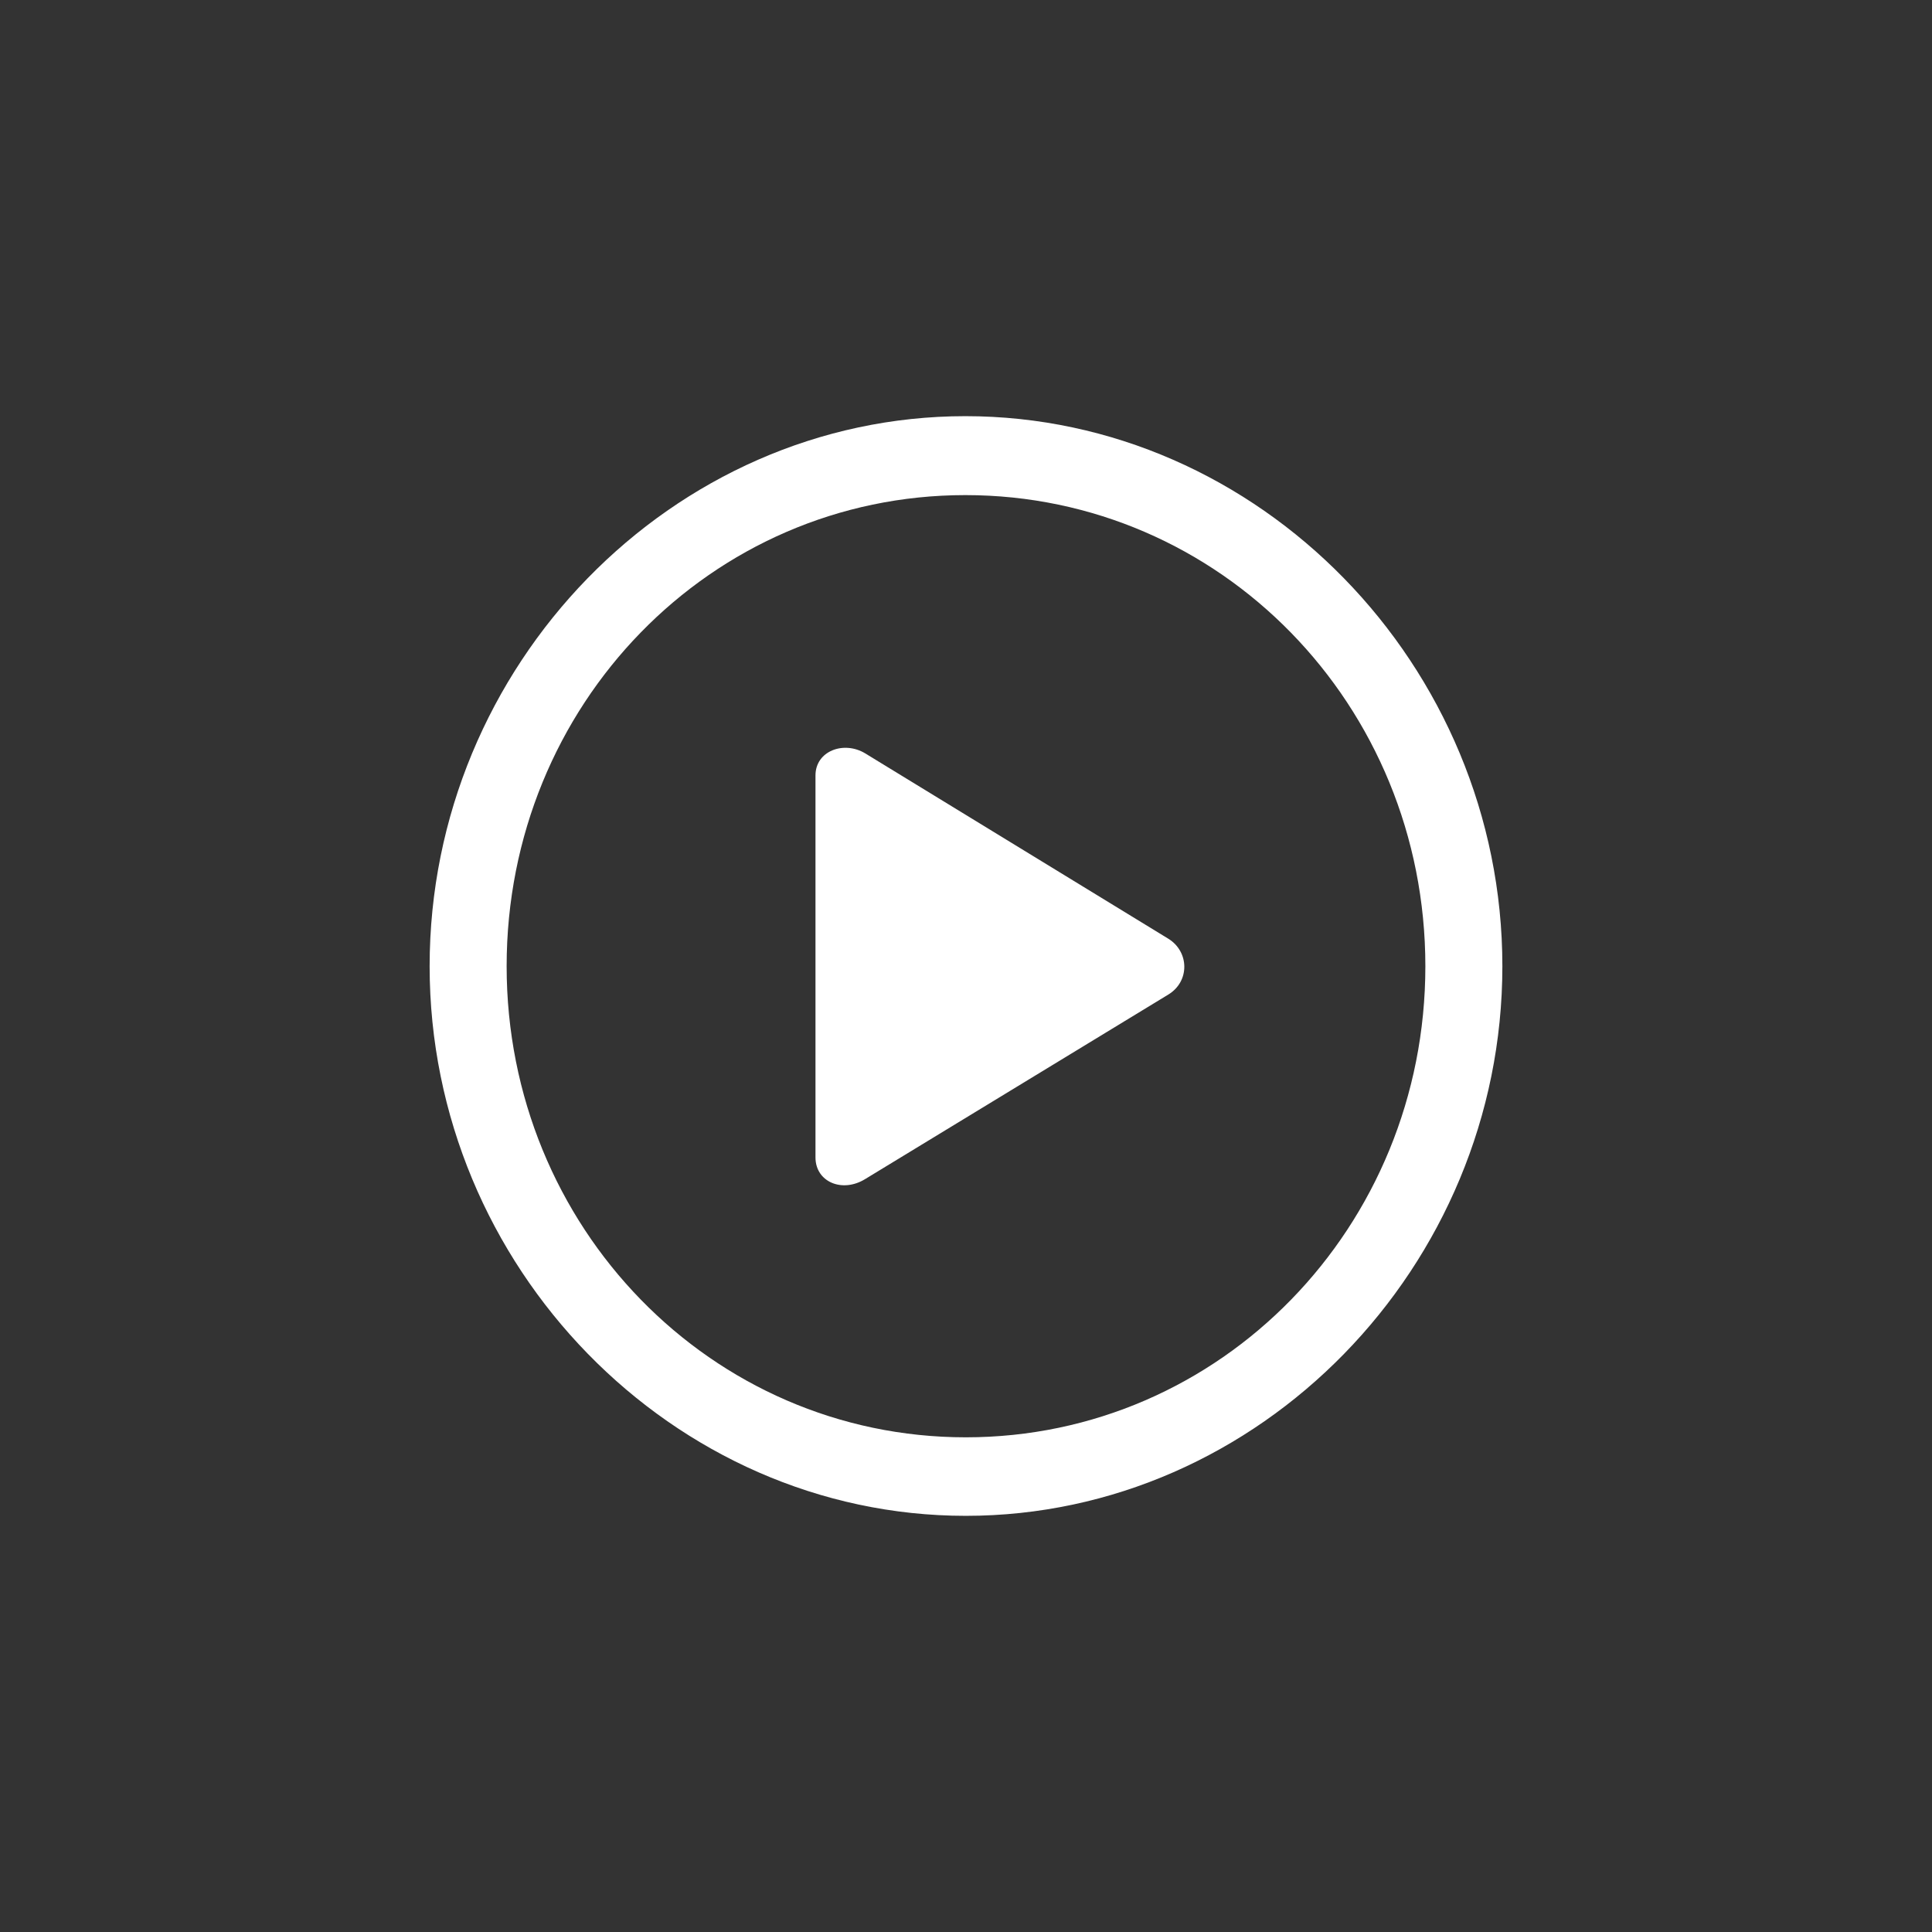 <svg width="64" height="64" viewBox="0 0 64 64" fill="none" xmlns="http://www.w3.org/2000/svg">
<rect x="0" y="0" width="64" height="64" fill="#333333" stroke="none"/>
<path d="M31.993 50.214C41.719 50.214 49.768 41.963 49.768 32.007C49.768 22.037 41.706 13.786 31.98 13.786C22.267 13.786 14.232 22.037 14.232 32.007C14.232 41.963 22.28 50.214 31.993 50.214ZM31.993 47.613C23.563 47.613 16.783 40.649 16.783 32.007C16.783 23.351 23.549 16.401 31.98 16.401C40.424 16.401 47.217 23.351 47.217 32.007C47.217 40.649 40.437 47.613 31.993 47.613Z" fill="white"/>
<path d="M28.665 39.055L38.705 32.944C39.414 32.51 39.401 31.532 38.705 31.098L28.665 24.959C27.955 24.526 27.014 24.875 27.014 25.686V38.342C27.014 39.153 27.901 39.53 28.665 39.055Z" fill="white"/>
</svg>

